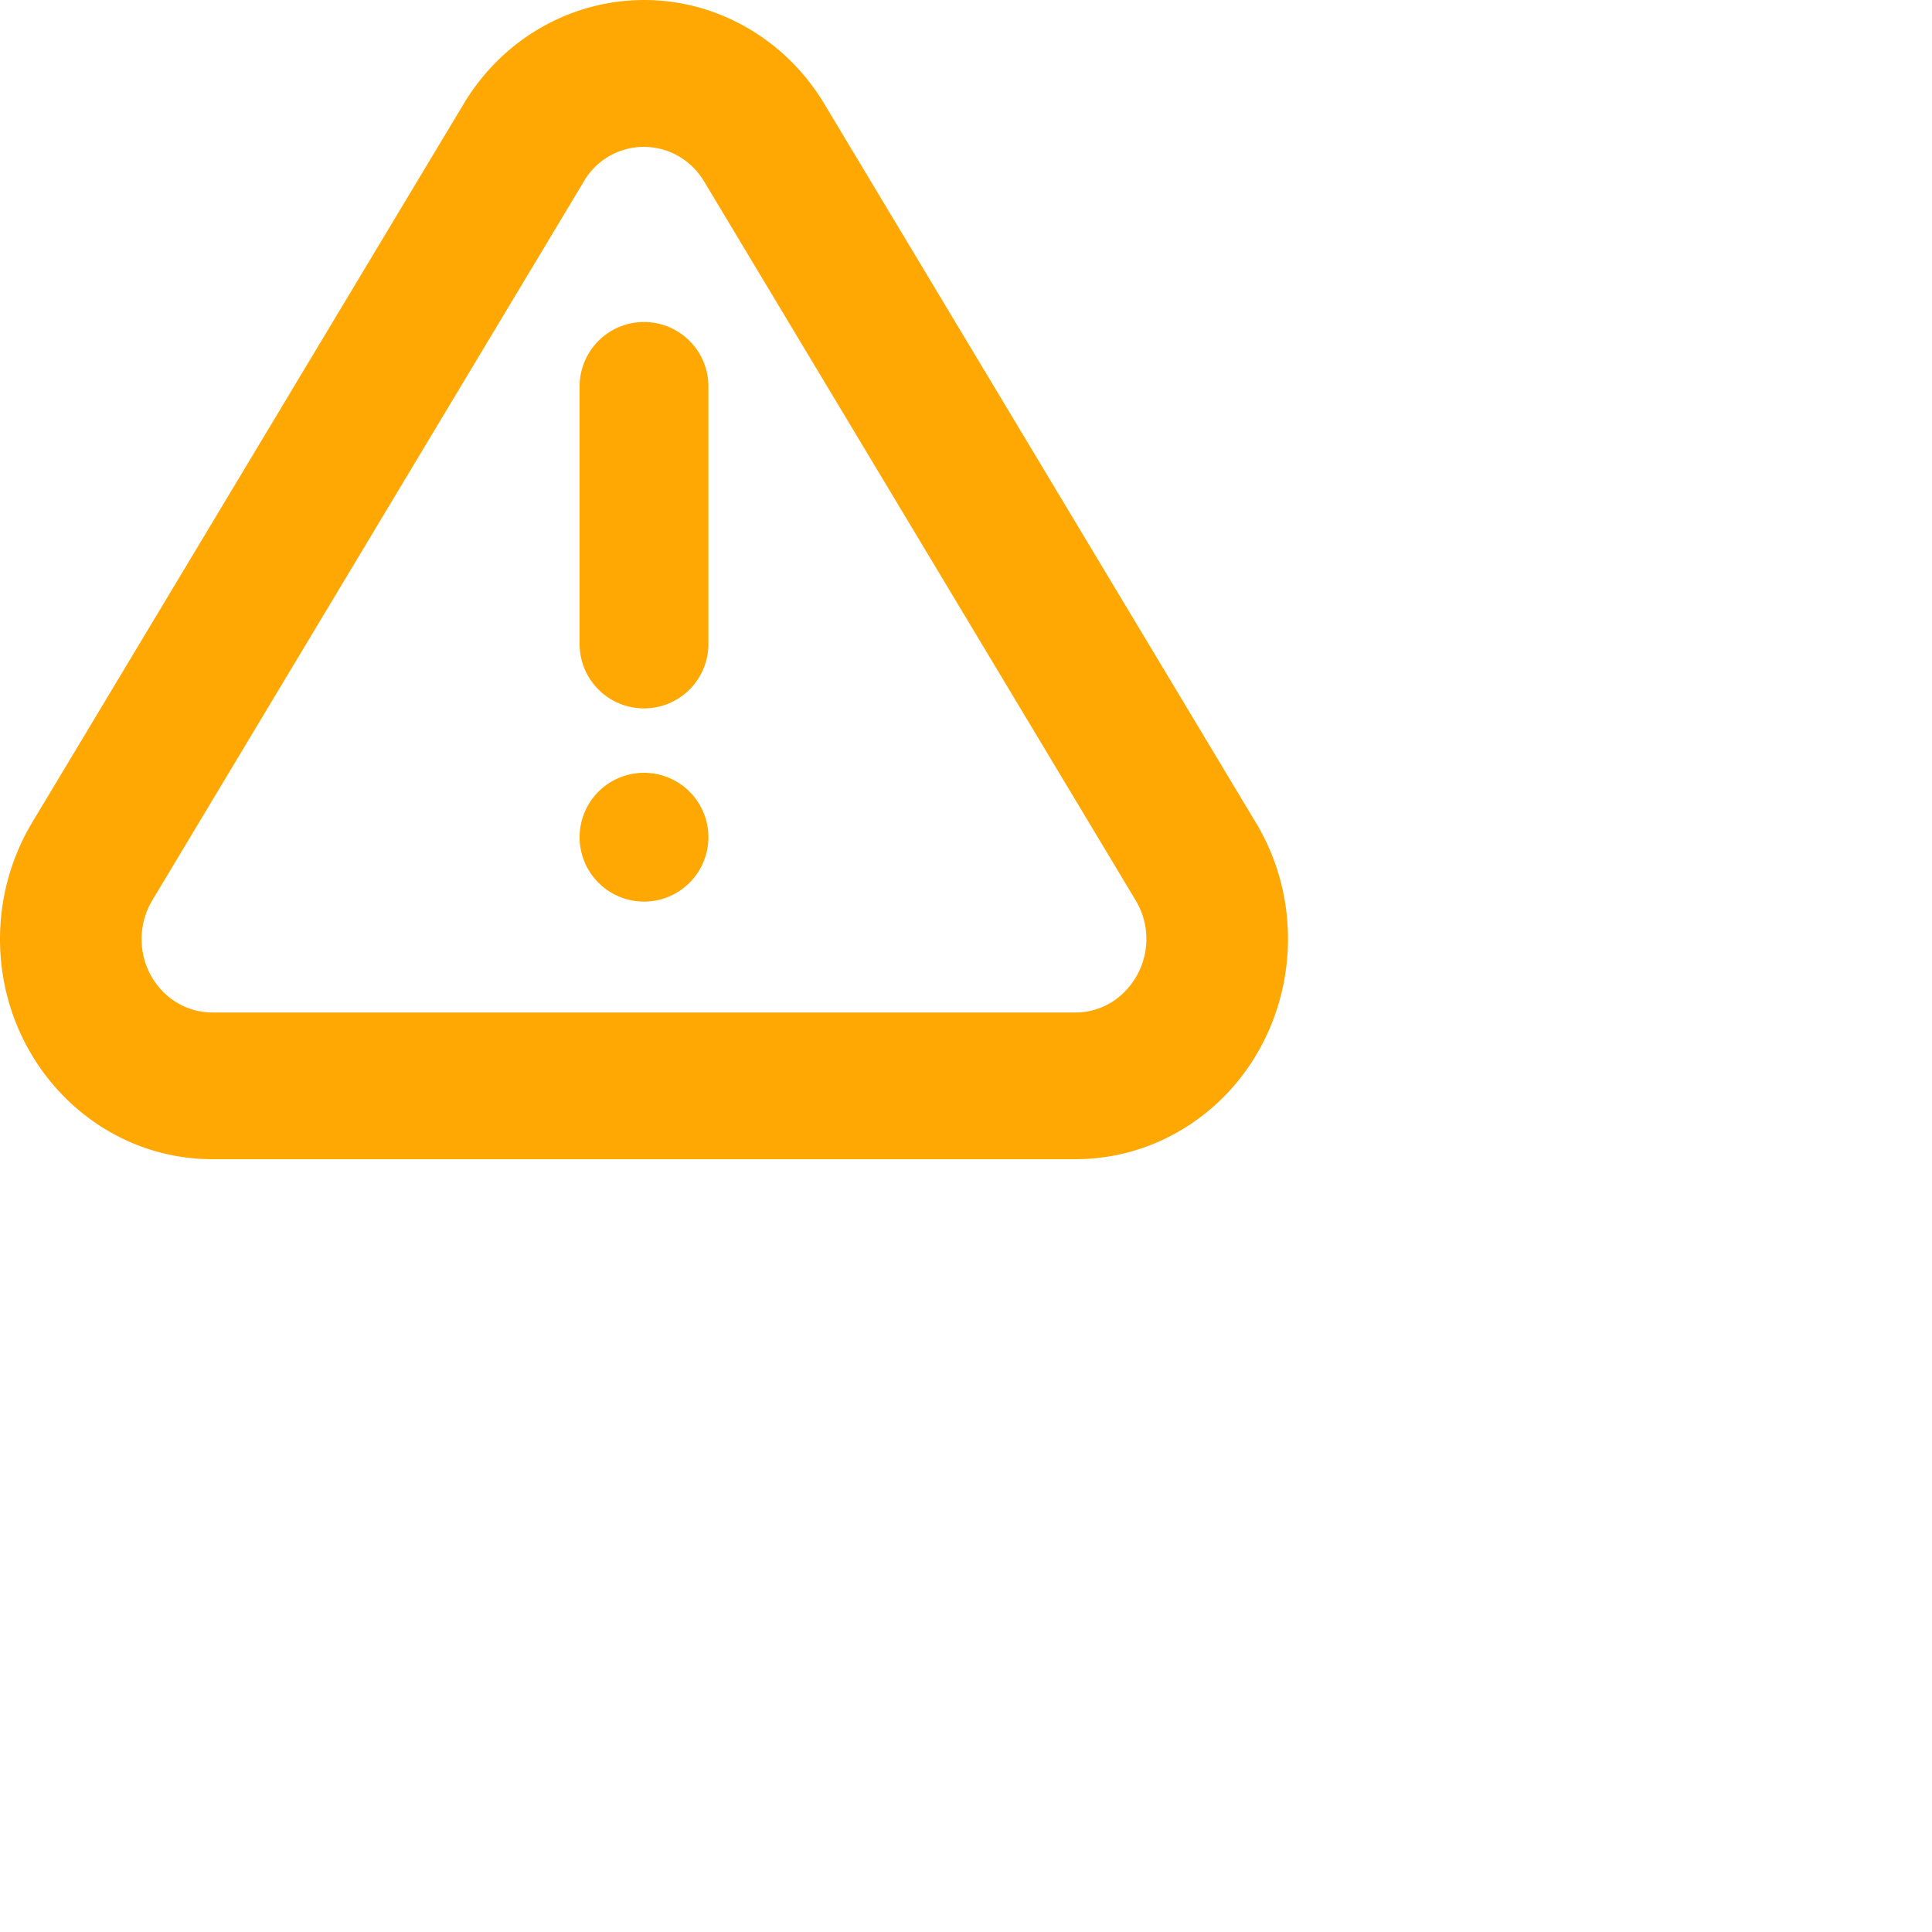 <svg xmlns="http://www.w3.org/2000/svg"
     viewBox="0 0 30 30"
     width="30" height="30" preserveAspectRatio="xMinYMin"
     class="">
    <path d='M12.8 1.613l6.701 11.161c.963 1.603.49 3.712-1.057 4.71a3.213 3.213 0 0 1-1.743.516H3.298C1.477 18 0 16.47 0 14.581c0-.639.173-1.264.498-1.807L7.2 1.613C8.162.01 10.196-.481 11.743.517c.428.276.79.651 1.057 1.096zm-2.22.839a1.077 1.077 0 0 0-1.514.365L2.365 13.98a1.17 1.17 0 0 0-.166.602c0 .63.492 1.14 1.1 1.14H16.7c.206 0 .407-.06.581-.172a1.164
    1.164 0 0 0 .353-1.57L10.933 2.817a1.12 1.12 0 0 0-.352-.365zM10 14a1 1 0 1 1 0-2 1 1 0 0 1 0 2zm0-9a1
    1 0 0 1 1 1v4a1 1 0 0 1-2 0V6a1 1 0 0 1 1-1z'
    stroke="" fill="#FFA803"
    />
</svg>